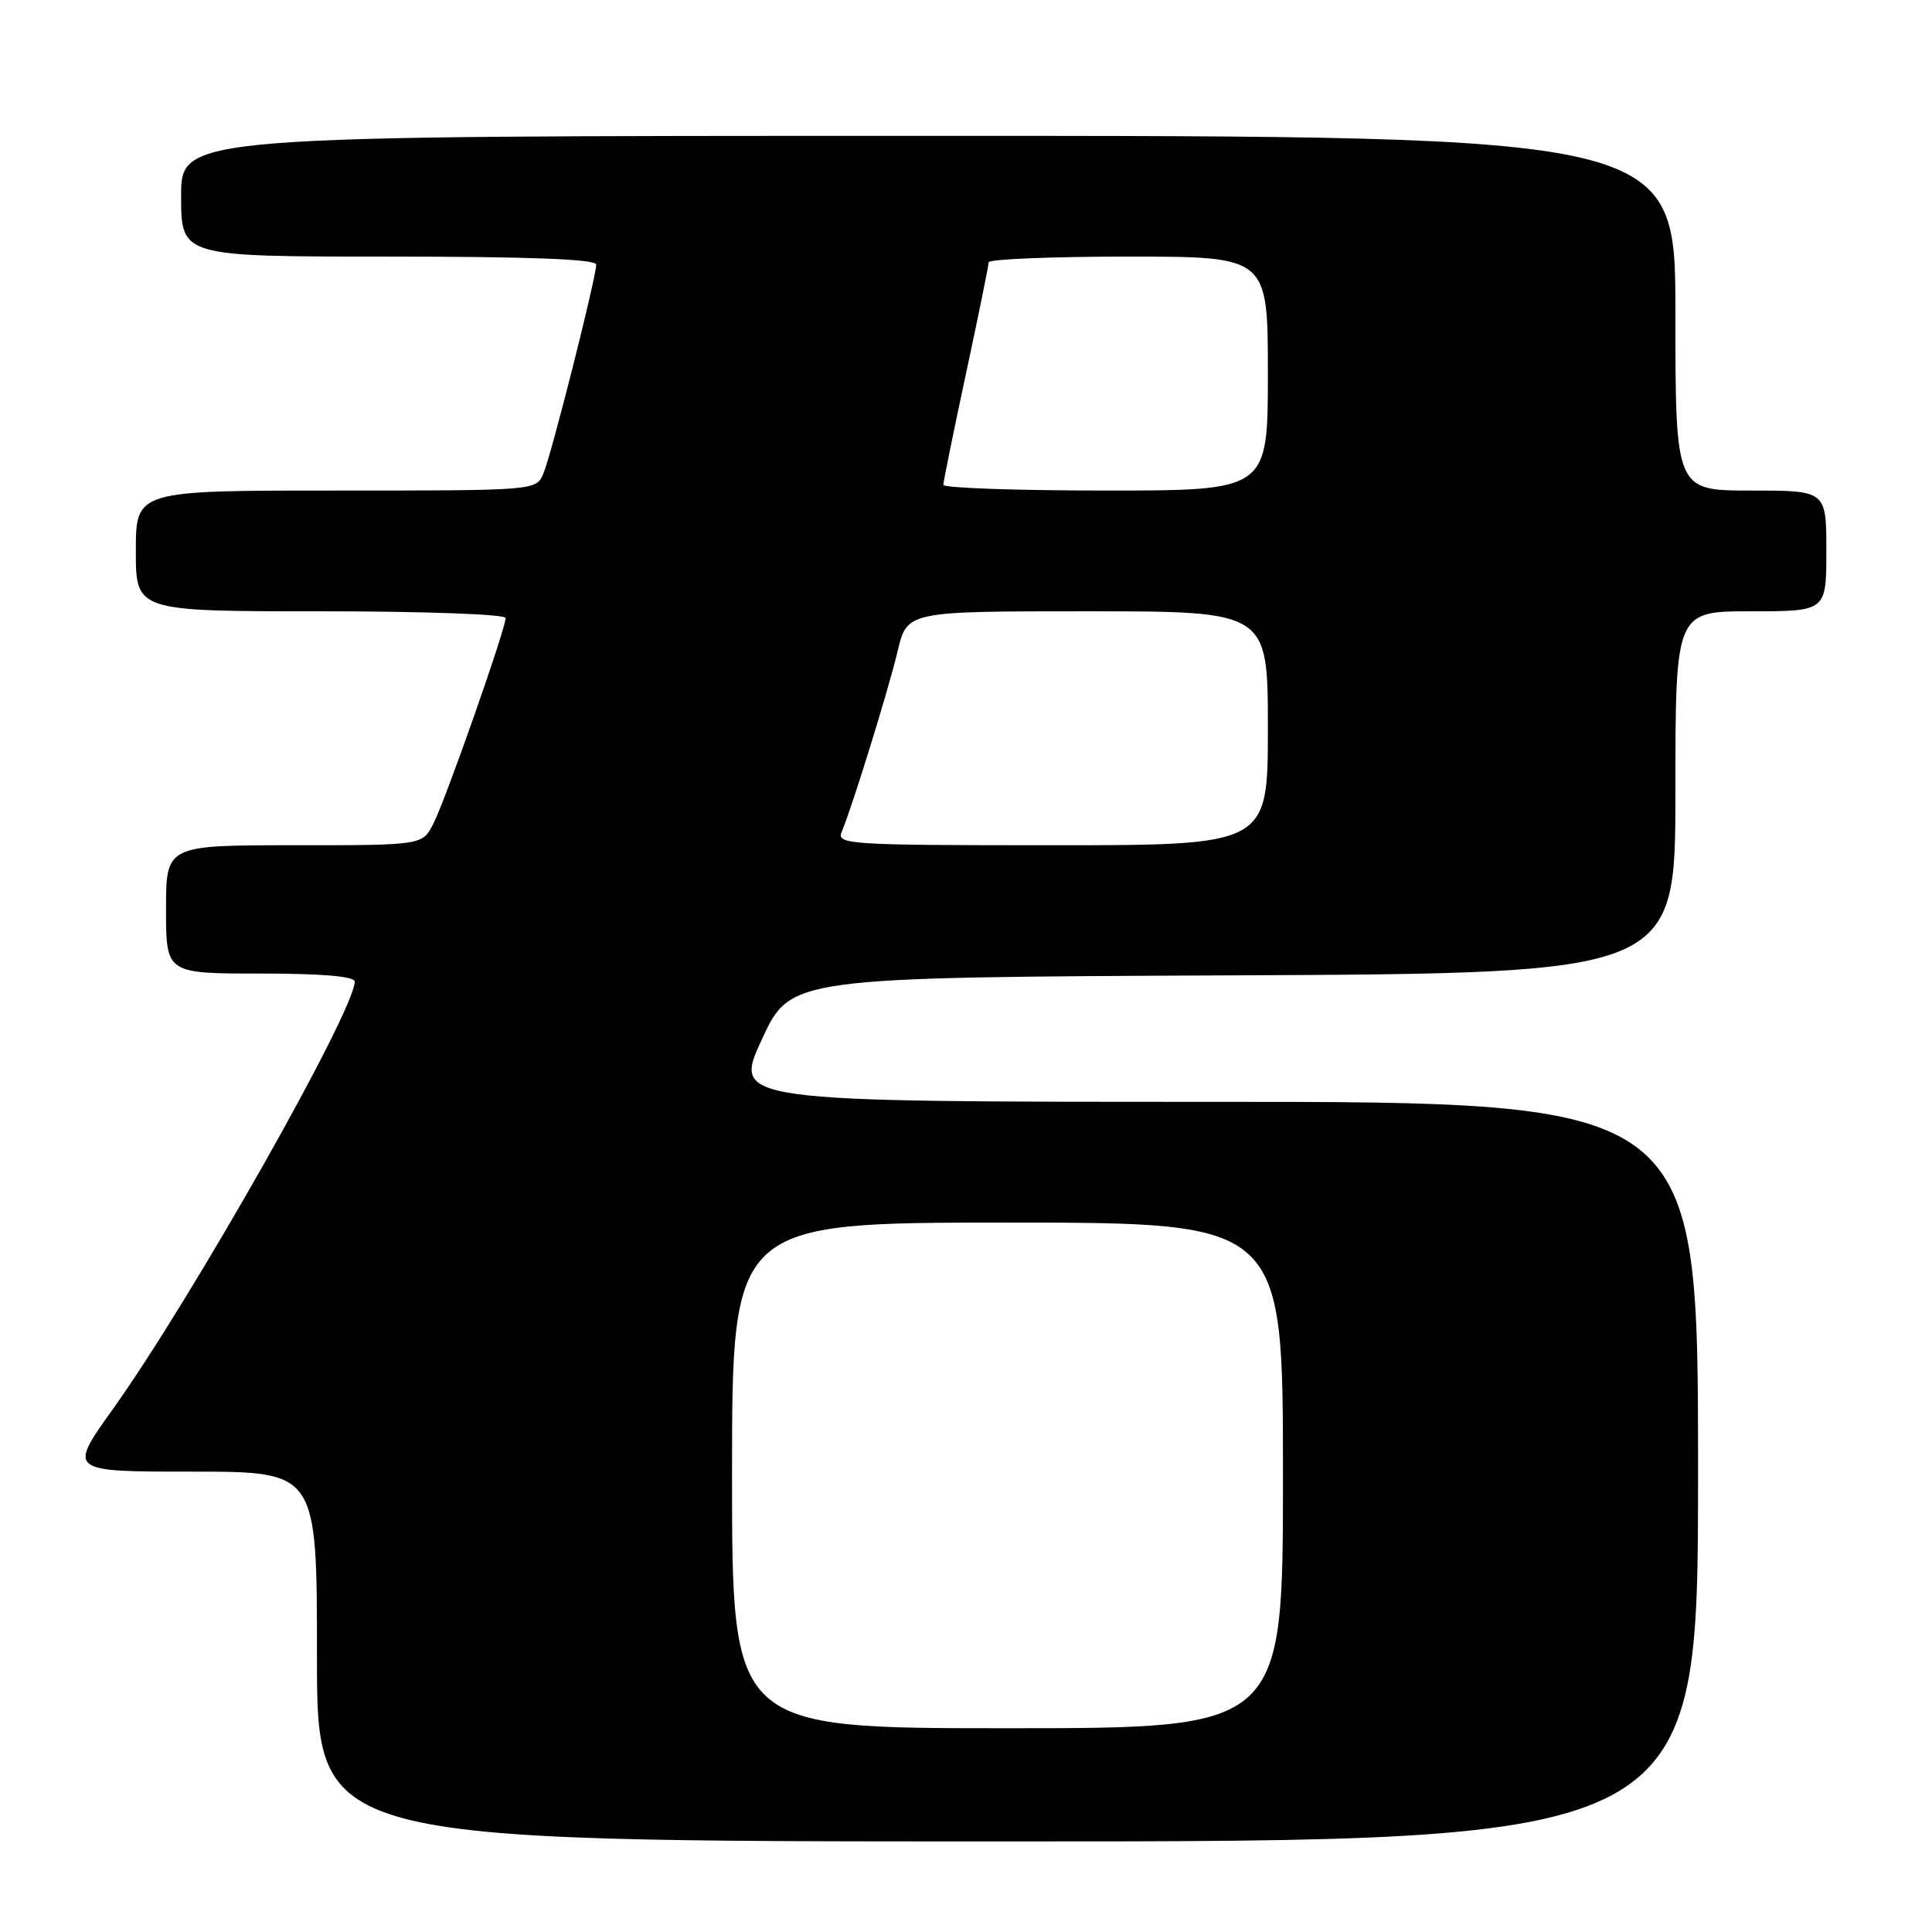 <?xml version="1.0" encoding="UTF-8" standalone="no"?>
<!DOCTYPE svg PUBLIC "-//W3C//DTD SVG 1.1//EN" "http://www.w3.org/Graphics/SVG/1.1/DTD/svg11.dtd" >
<svg xmlns="http://www.w3.org/2000/svg" xmlns:xlink="http://www.w3.org/1999/xlink" version="1.1" viewBox="0 0 256 256">
 <g >
 <path fill="currentColor"
d=" M 225.00 195.00 C 225.00 146.00 225.00 146.00 161.07 146.00 C 97.13 146.00 97.13 146.00 100.94 137.75 C 104.75 129.50 104.75 129.50 163.37 129.24 C 222.00 128.98 222.00 128.98 222.00 104.99 C 222.00 81.00 222.00 81.00 232.00 81.00 C 242.00 81.00 242.00 81.00 242.00 73.00 C 242.00 65.00 242.00 65.00 232.00 65.00 C 222.00 65.00 222.00 65.00 222.00 41.50 C 222.00 18.00 222.00 18.00 123.00 18.00 C 24.00 18.00 24.00 18.00 24.00 26.00 C 24.00 34.00 24.00 34.00 51.50 34.00 C 70.18 34.00 79.00 34.34 79.00 35.06 C 79.00 36.76 73.06 60.28 72.00 62.75 C 71.04 65.00 71.04 65.00 44.52 65.00 C 18.00 65.00 18.00 65.00 18.00 73.00 C 18.00 81.00 18.00 81.00 42.50 81.00 C 56.12 81.00 67.00 81.39 67.00 81.89 C 67.00 83.34 59.00 106.10 57.41 109.17 C 55.95 112.00 55.95 112.00 38.97 112.00 C 22.00 112.00 22.00 112.00 22.00 120.50 C 22.00 129.00 22.00 129.00 34.50 129.00 C 42.72 129.00 47.00 129.37 47.00 130.07 C 47.00 133.93 25.39 172.12 14.93 186.75 C 9.03 195.00 9.03 195.00 25.52 195.00 C 42.00 195.00 42.00 195.00 42.00 219.50 C 42.00 244.00 42.00 244.00 133.50 244.00 C 225.00 244.00 225.00 244.00 225.00 195.00 Z  M 97.00 195.50 C 97.00 162.00 97.00 162.00 133.50 162.00 C 170.00 162.00 170.00 162.00 170.00 195.50 C 170.00 229.00 170.00 229.00 133.50 229.00 C 97.00 229.00 97.00 229.00 97.00 195.50 Z  M 111.52 110.25 C 112.92 106.93 117.70 91.48 118.95 86.25 C 120.20 81.00 120.20 81.00 144.10 81.00 C 168.00 81.00 168.00 81.00 168.00 96.50 C 168.00 112.00 168.00 112.00 139.39 112.00 C 112.53 112.00 110.83 111.89 111.52 110.25 Z  M 125.00 64.24 C 125.00 63.82 126.35 57.19 128.00 49.50 C 129.65 41.81 131.00 35.18 131.00 34.76 C 131.00 34.34 139.32 34.00 149.50 34.00 C 168.00 34.00 168.00 34.00 168.00 49.50 C 168.00 65.00 168.00 65.00 146.50 65.00 C 134.68 65.00 125.00 64.66 125.00 64.24 Z "/>
</g>
</svg>